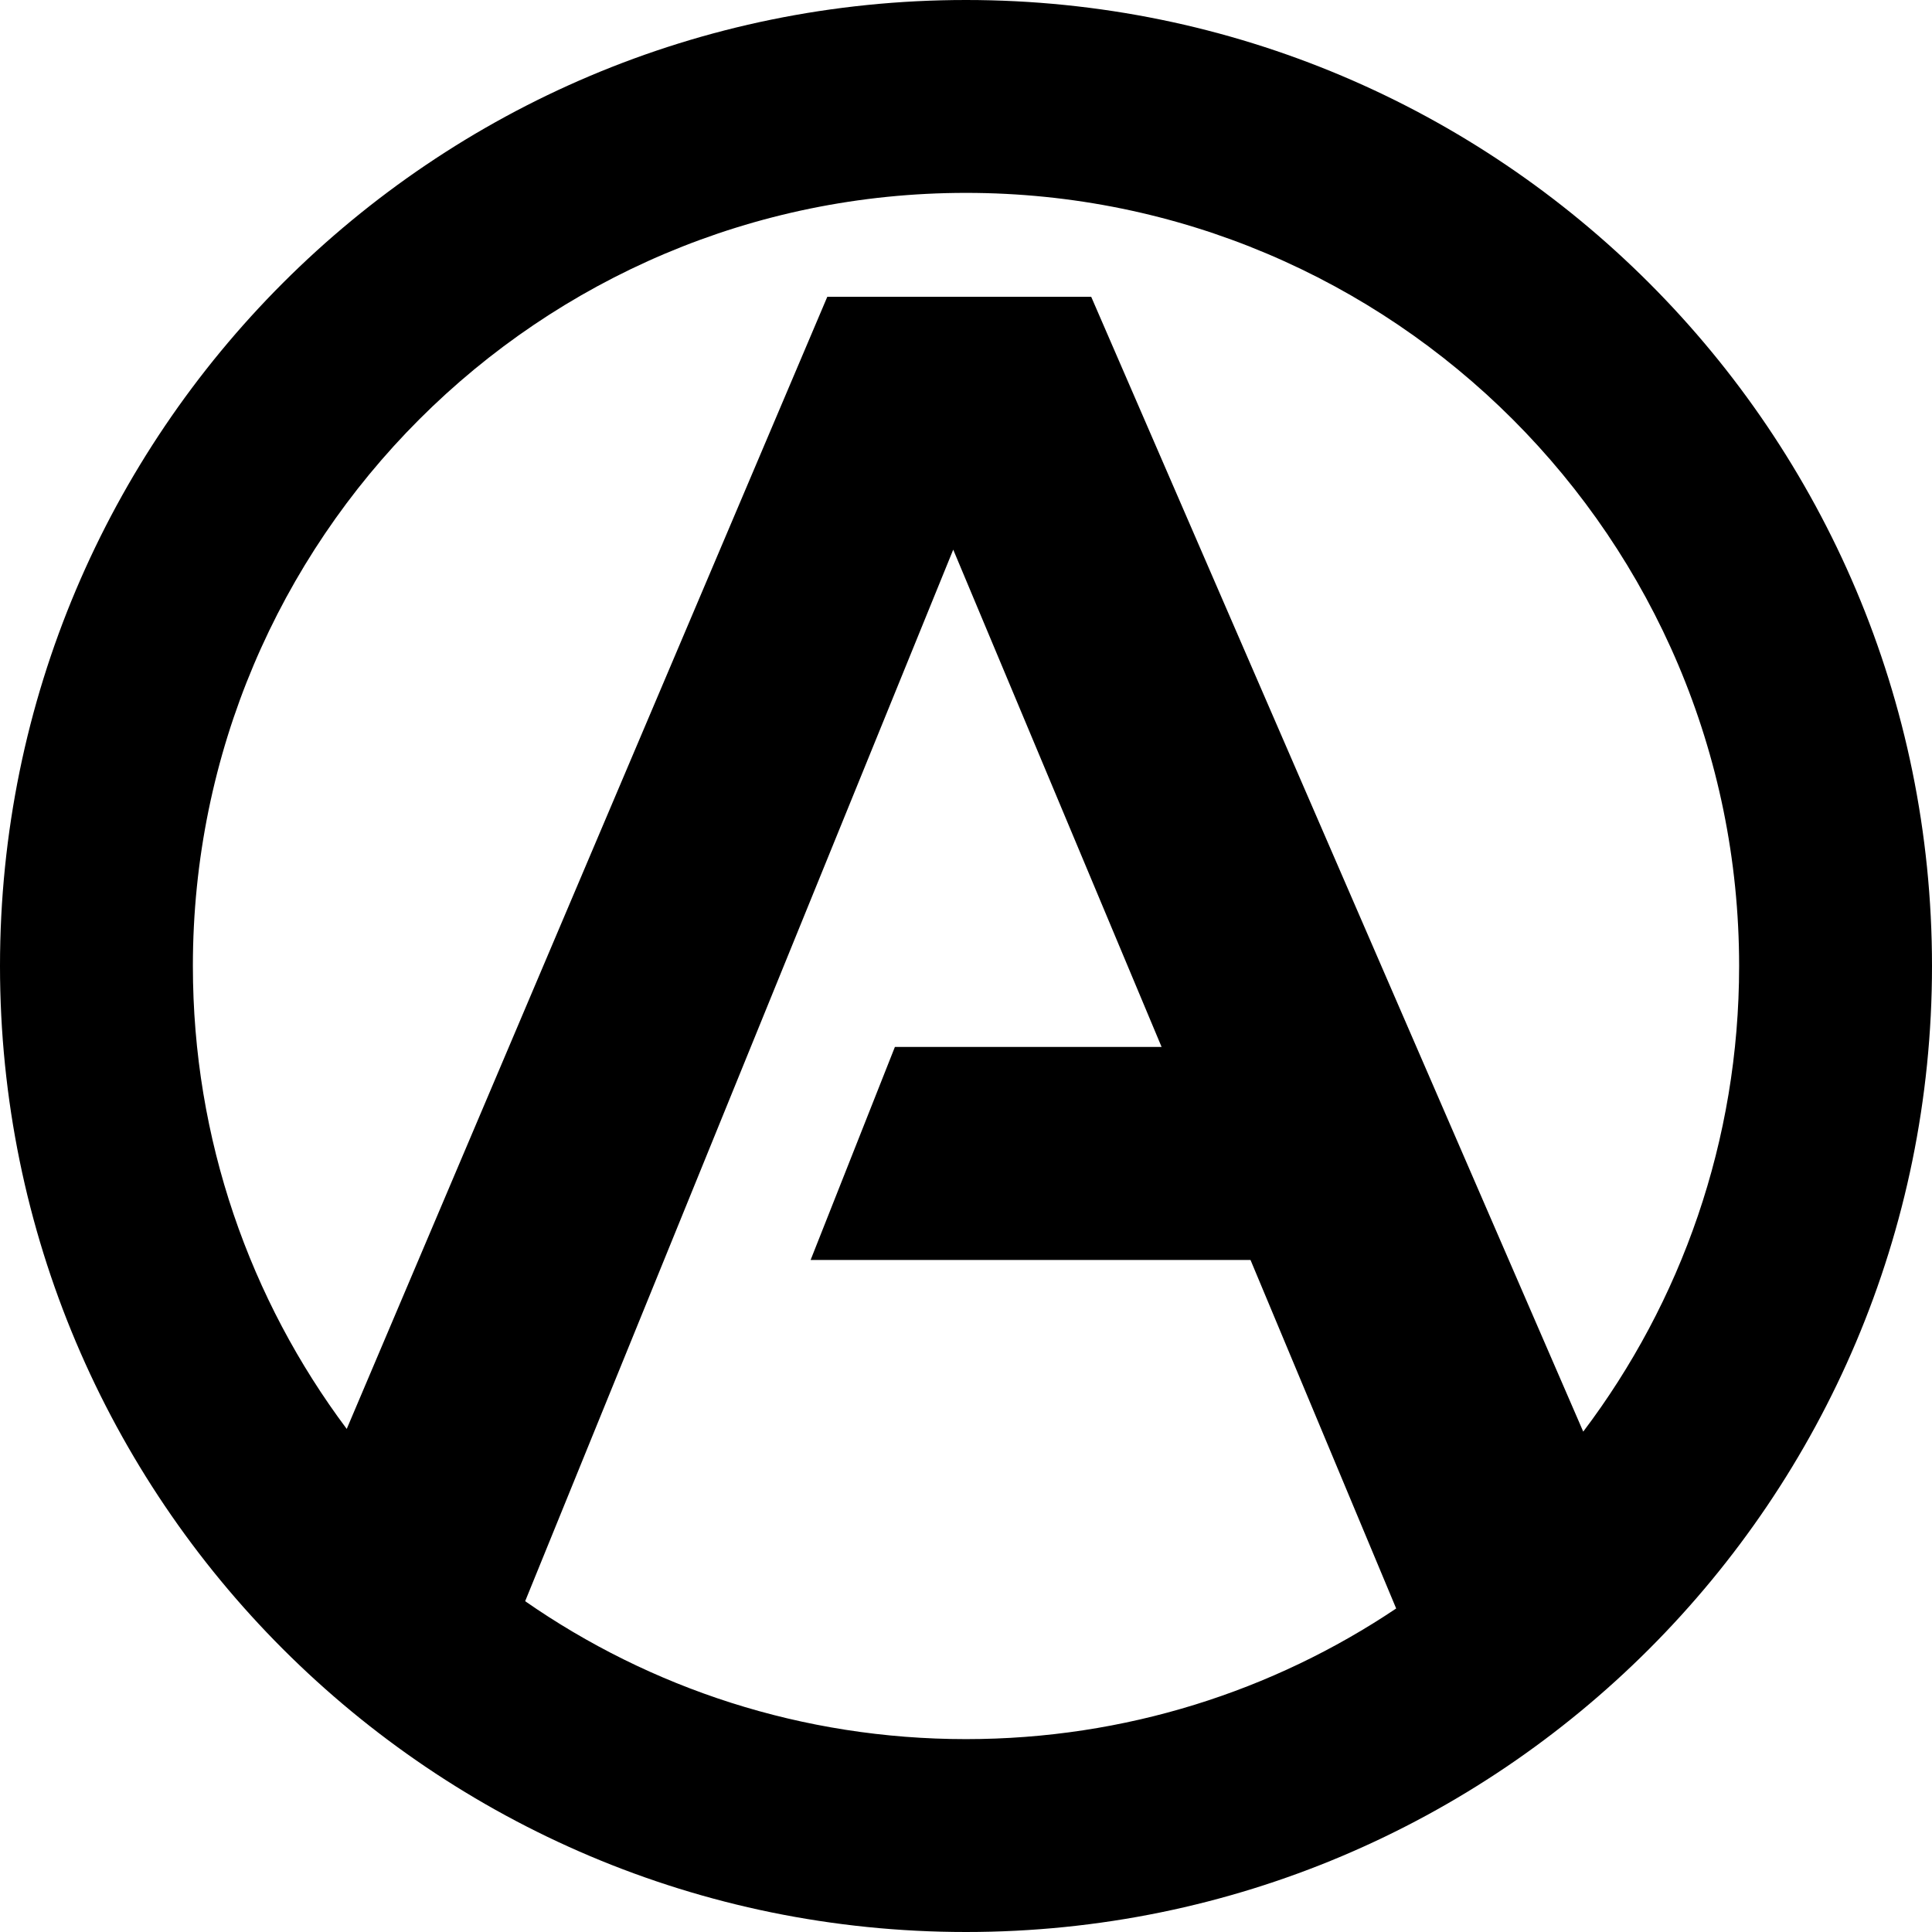 <svg width="601" height="601" viewBox="0 0 601 601" fill="none" xmlns="http://www.w3.org/2000/svg">
  <style>
    path {
      fill: #000;
    }
    @media (prefers-color-scheme: dark) {
      path {
        fill: #B8C4BB;
      }
    }
  </style>
<path fill-rule="evenodd" clip-rule="evenodd" d="M434.317 500.363C396.061 526.028 350.029 541 300.5 541C249.53 541 202.264 525.144 163.364 498.096L296.528 170.983L361.347 325.685H278.379L252.163 391.944H389.004L434.317 500.363ZM492.506 445.346L339.453 92.335H257.348L107.861 444.505C77.803 404.36 60 354.509 60 300.5C60 167.676 167.676 60 300.5 60C433.324 60 541 167.676 541 300.5C541 354.887 522.947 405.057 492.506 445.346ZM601 300.5C601 466.462 466.462 601 300.5 601C134.538 601 0 466.462 0 300.5C0 134.538 134.538 0 300.5 0C466.462 0 601 134.538 601 300.5Z" fill="black"/>
</svg>
